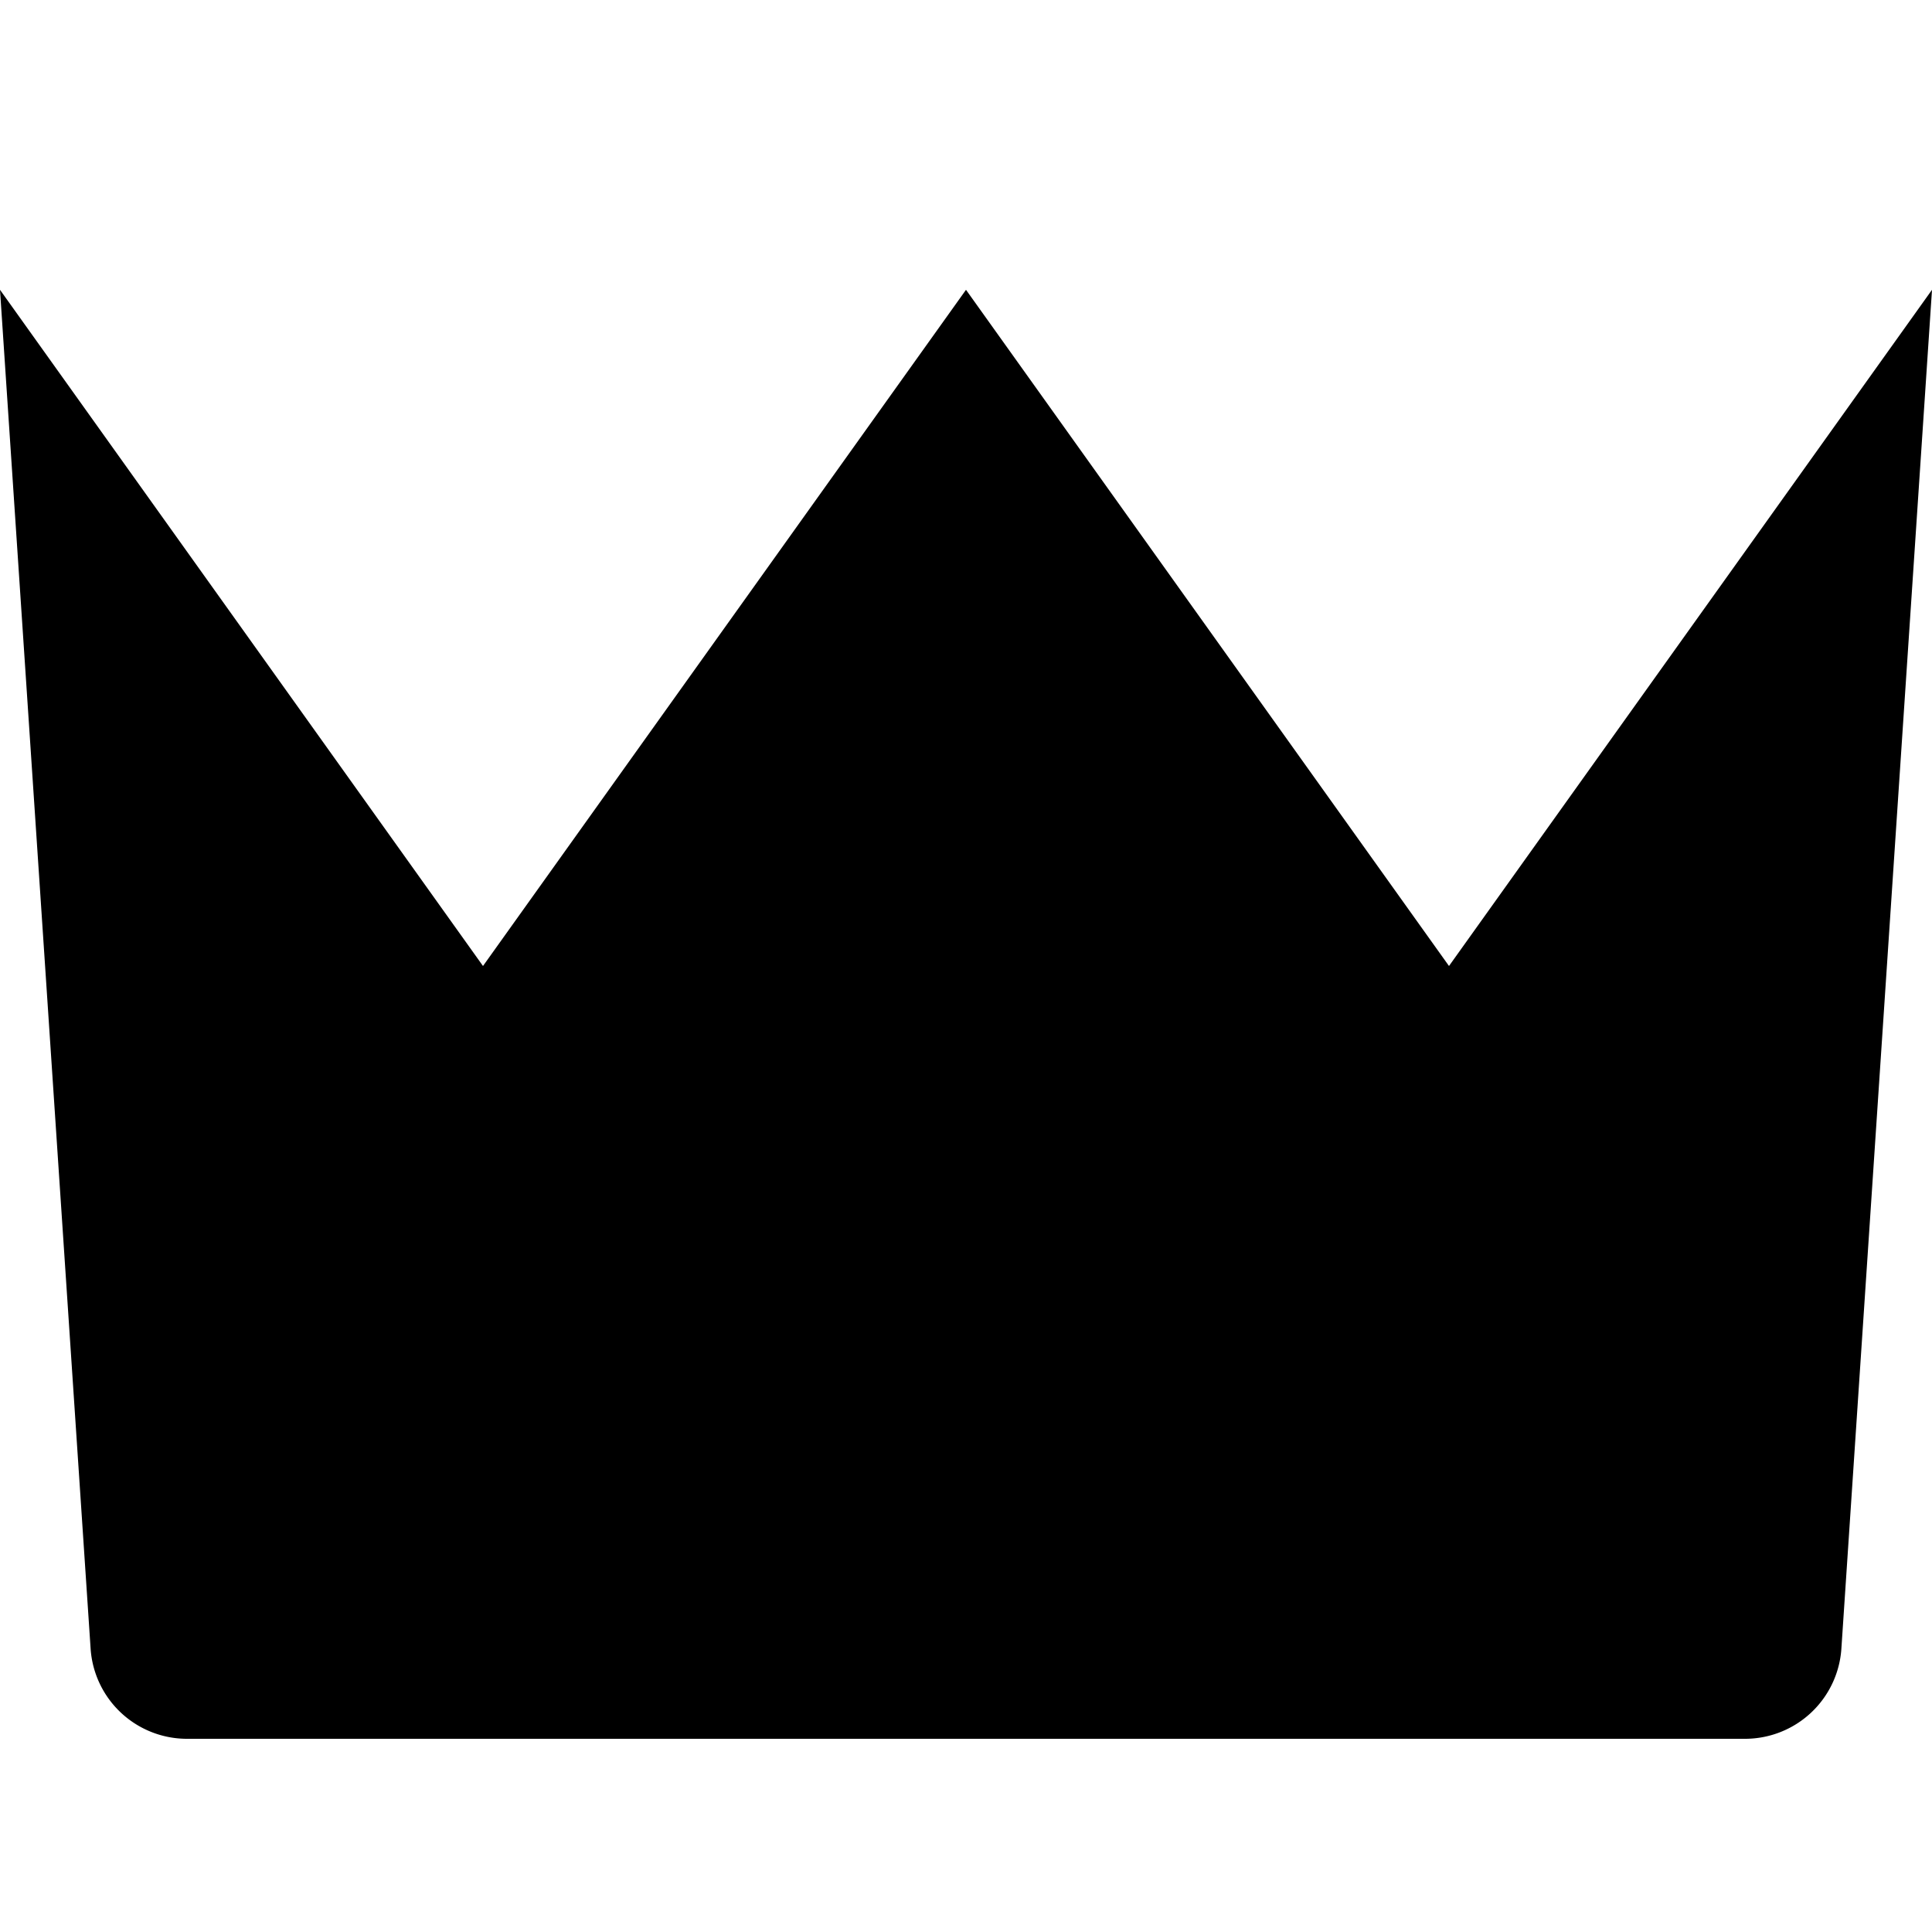 <svg data-name="Layer 1" xmlns="http://www.w3.org/2000/svg" width="20" height="20" viewBox="0 0 20 20">
    <path data-name="20x20-a" d="M0 3l5 7 5-7 5 7 5-7-.938 14.066a1 1 0 01-.998.934H1.936a1 1 0 01-.998-.933L0 3z" fill="currentColor" fill-rule="evenodd"/>
</svg>
